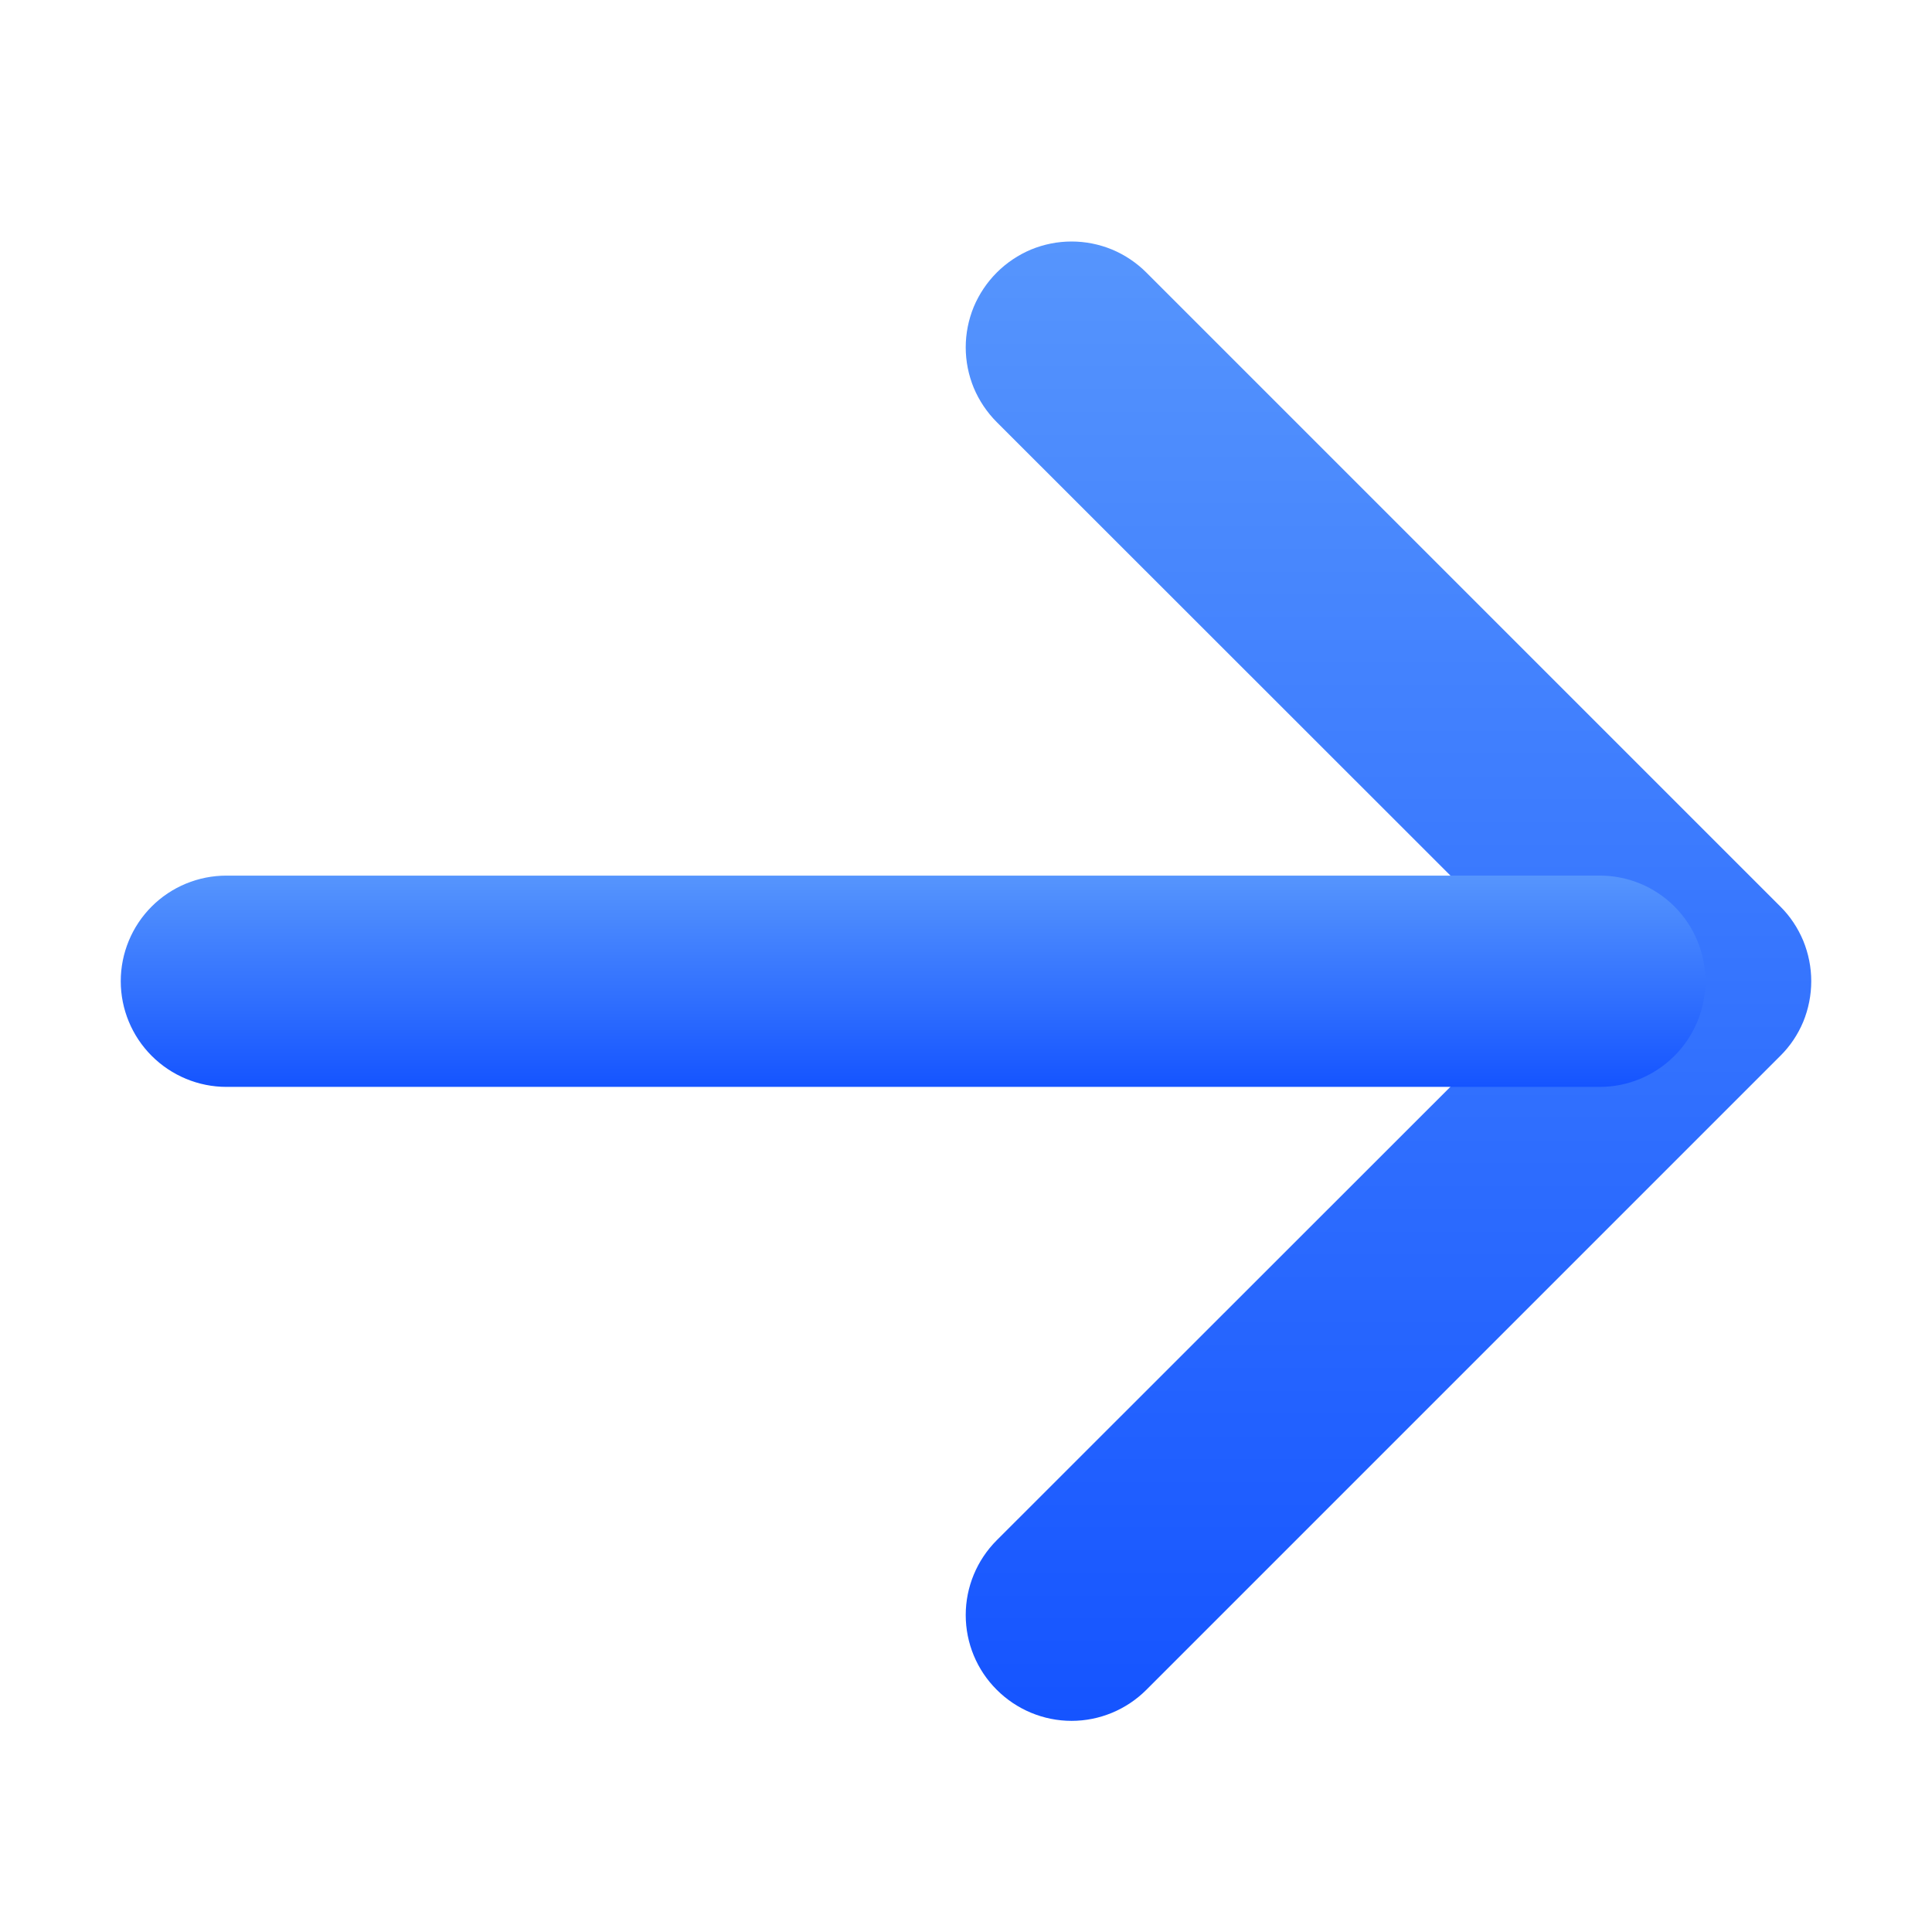 <svg width="14" height="14" viewBox="0 0 14 14" fill="none" xmlns="http://www.w3.org/2000/svg">
<path fill-rule="evenodd" clip-rule="evenodd" d="M7.223 1.975C7.294 1.904 7.379 1.847 7.472 1.808C7.565 1.77 7.664 1.75 7.765 1.75C7.866 1.75 7.965 1.77 8.058 1.808C8.151 1.847 8.236 1.904 8.307 1.975L12.9 6.568C12.972 6.639 13.028 6.724 13.067 6.817C13.105 6.91 13.125 7.009 13.125 7.11C13.125 7.211 13.105 7.311 13.067 7.404C13.028 7.497 12.972 7.581 12.9 7.652L8.307 12.245C8.163 12.389 7.968 12.47 7.765 12.47C7.562 12.47 7.367 12.389 7.223 12.245C7.079 12.102 6.998 11.907 6.998 11.703C6.998 11.5 7.079 11.305 7.223 11.161L11.276 7.11L7.223 3.059C7.152 2.988 7.095 2.903 7.056 2.81C7.018 2.717 6.998 2.618 6.998 2.517C6.998 2.416 7.018 2.317 7.056 2.224C7.095 2.131 7.152 2.046 7.223 1.975Z" fill="url(#paint0_linear)"/>
<path fill-rule="evenodd" clip-rule="evenodd" d="M0.875 7.11C0.875 6.907 0.956 6.712 1.099 6.569C1.243 6.425 1.438 6.345 1.641 6.345H11.593C11.796 6.345 11.99 6.425 12.134 6.569C12.277 6.712 12.358 6.907 12.358 7.11C12.358 7.313 12.277 7.508 12.134 7.651C11.99 7.795 11.796 7.876 11.593 7.876H1.641C1.438 7.876 1.243 7.795 1.099 7.651C0.956 7.508 0.875 7.313 0.875 7.11Z" fill="url(#paint1_linear)"/>
<defs>
<linearGradient id="paint0_linear" x1="10.062" y1="1.75" x2="10.062" y2="12.47" gradientUnits="userSpaceOnUse">
<stop stop-color="#5695FD"/>
<stop offset="1" stop-color="#1554FF"/>
</linearGradient>
<linearGradient id="paint1_linear" x1="6.617" y1="6.345" x2="6.617" y2="7.876" gradientUnits="userSpaceOnUse">
<stop stop-color="#5695FD"/>
<stop offset="1" stop-color="#1554FF"/>
</linearGradient>
</defs>
</svg>
